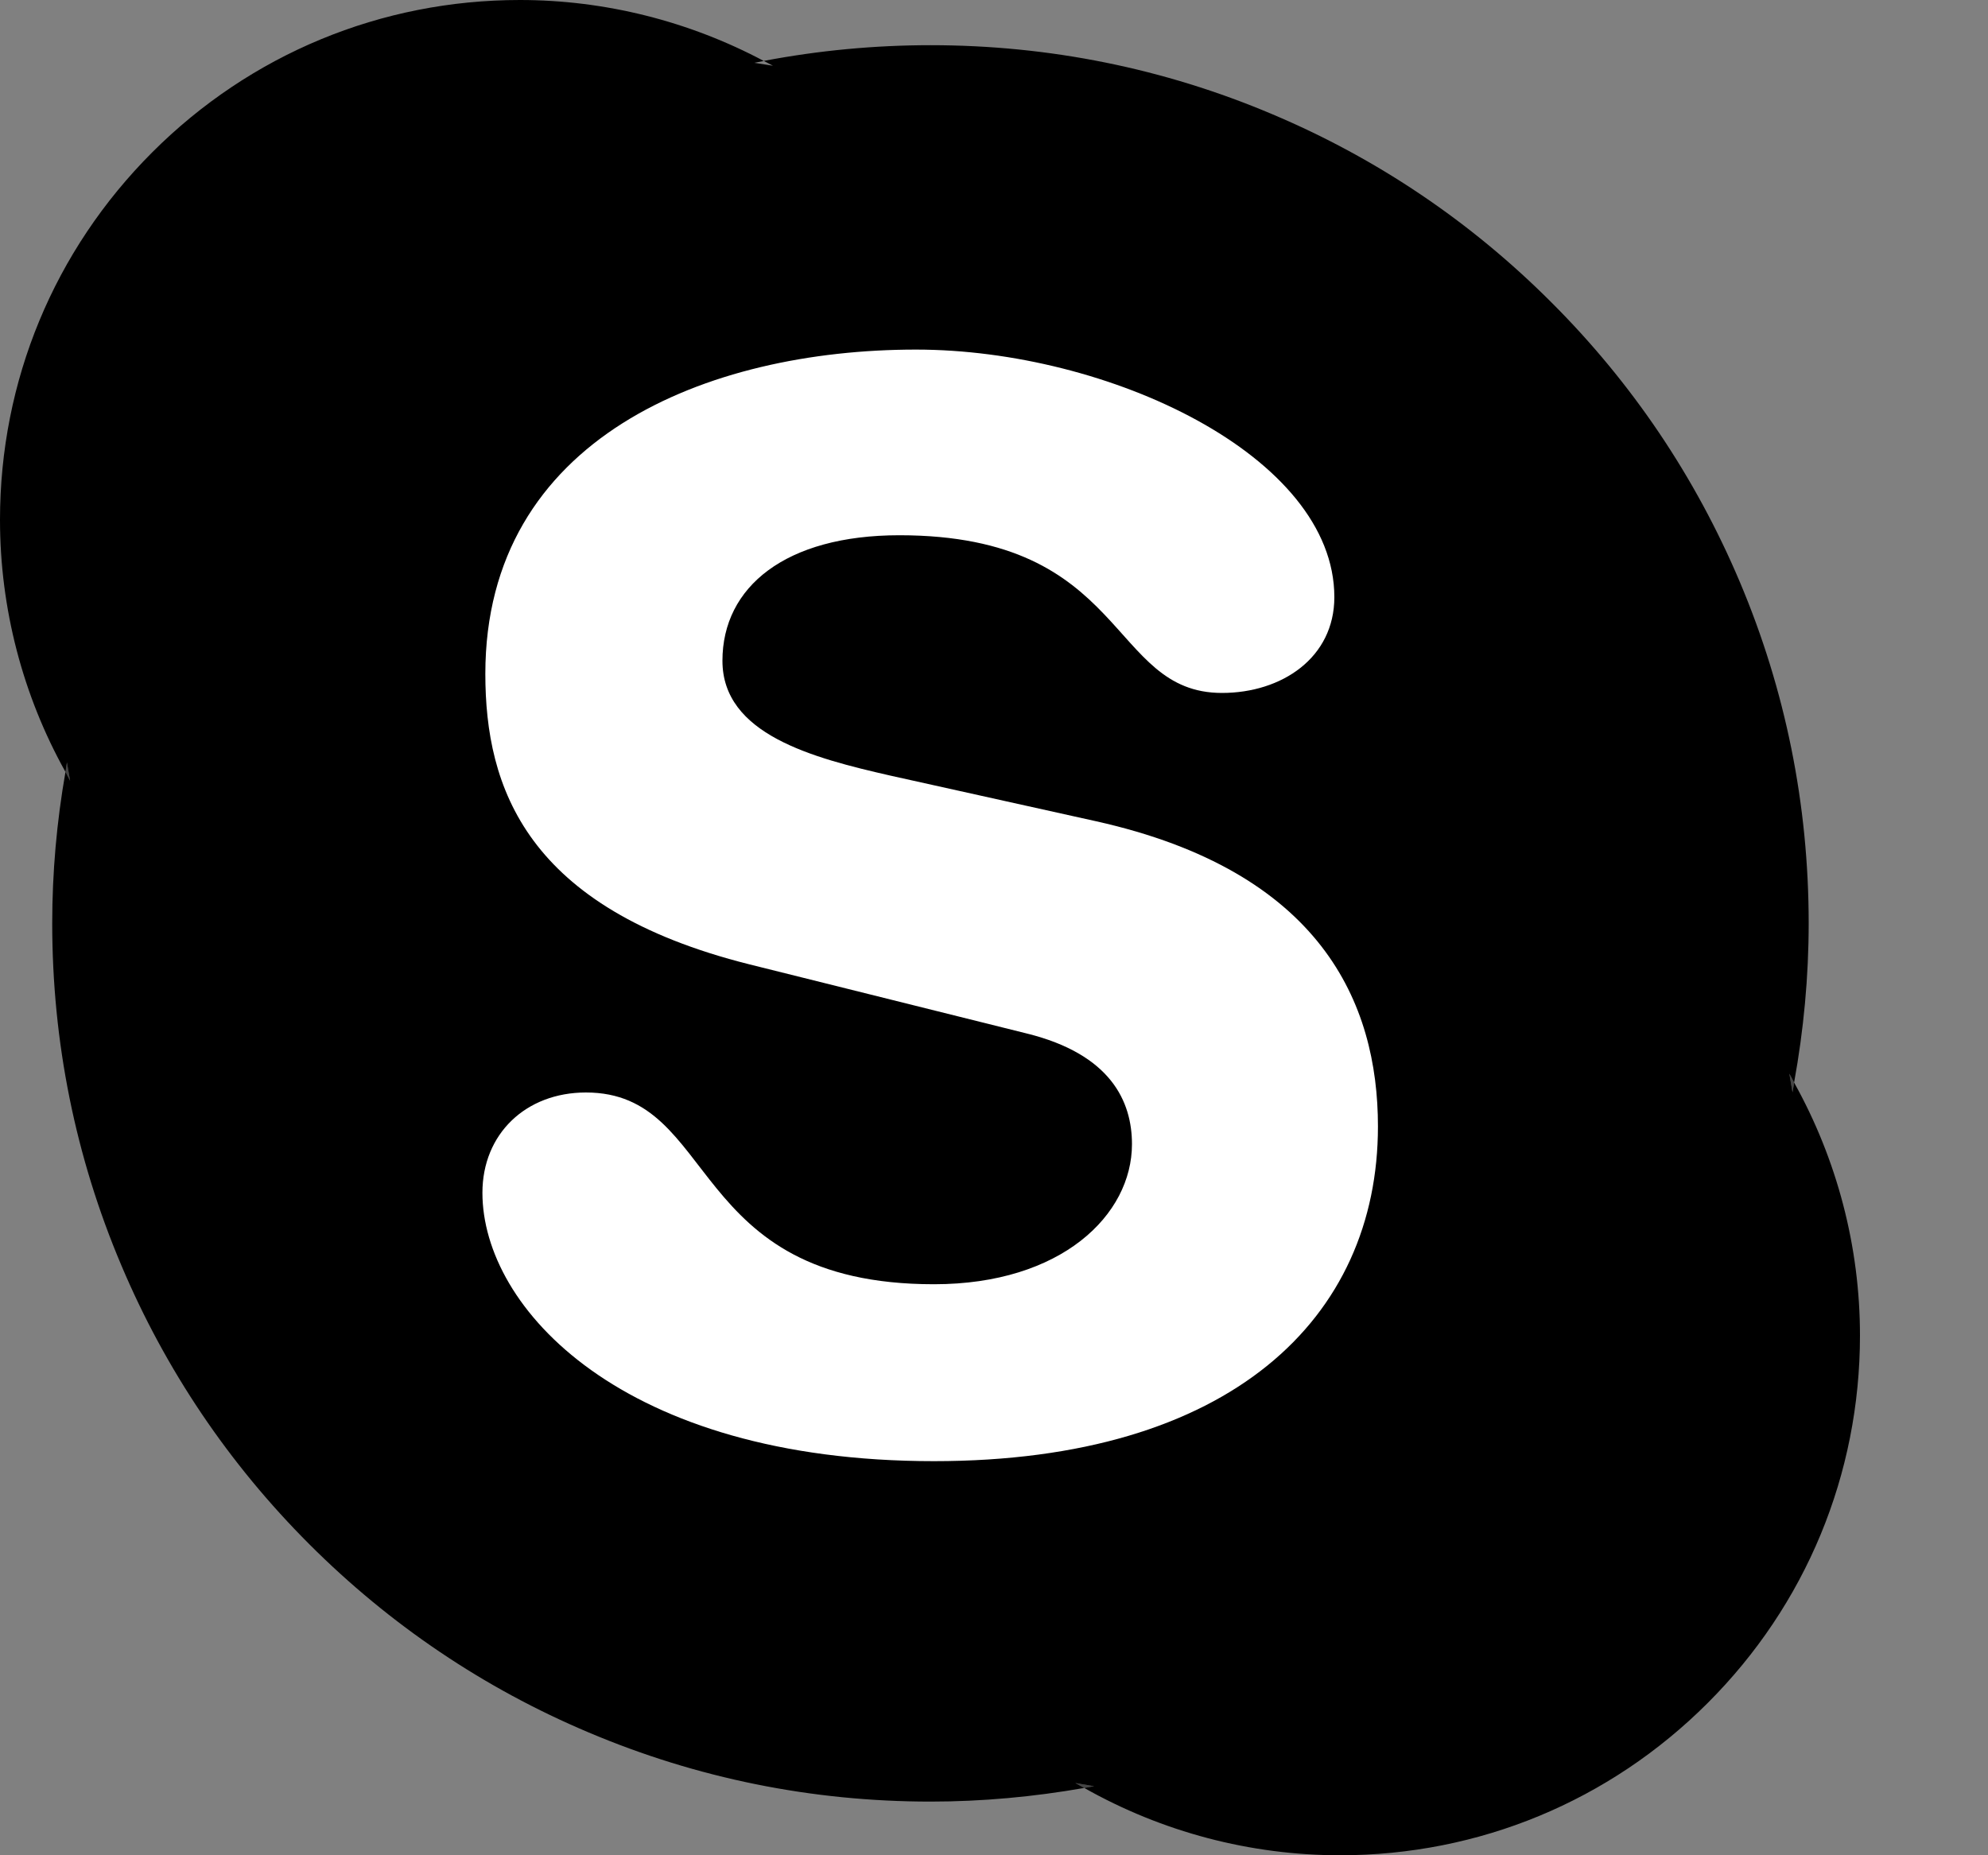 <svg xmlns="http://www.w3.org/2000/svg" xmlns:xlink="http://www.w3.org/1999/xlink" width="15" height="14" version="1.1" viewBox="0 0 15 14" xml:space="preserve" style="fill-rule:evenodd;clip-rule:evenodd;stroke-linejoin:round;stroke-miterlimit:2"><rect x="0" y="0" width="15" height="14" fill="#808080" stroke="none"/><path d="M0.505,5.753C0.501,5.777 0.498,5.801 0.493,5.825C0.506,5.847 0.517,5.87 0.529,5.892L0.505,5.753Z" style="fill:#444;fill-rule:nonzero"/><path d="M13.525,8.243C13.529,8.218 13.532,8.193 13.537,8.169C13.525,8.146 13.514,8.124 13.501,8.102L13.525,8.243Z" style="fill:#444;fill-rule:nonzero"/><path d="M8.114,13.455C8.136,13.468 8.159,13.479 8.181,13.492C8.206,13.487 8.231,13.484 8.255,13.479L8.114,13.455Z" style="fill:#444;fill-rule:nonzero"/><path d="M13.537,8.169C13.533,8.193 13.53,8.218 13.525,8.243L13.501,8.102C13.514,8.124 13.525,8.146 13.537,8.169C13.609,7.774 13.647,7.371 13.647,6.967C13.647,6.073 13.472,5.205 13.126,4.388C12.792,3.599 12.315,2.89 11.706,2.282C11.098,1.673 10.389,1.195 9.6,0.862C8.783,0.516 7.915,0.341 7.021,0.341C6.599,0.341 6.177,0.381 5.766,0.459C5.765,0.459 5.764,0.46 5.763,0.46C5.786,0.472 5.809,0.483 5.832,0.496L5.692,0.474C5.716,0.469 5.739,0.465 5.763,0.46C5.199,0.16 4.565,0 3.923,0C2.875,0 1.89,0.408 1.149,1.149C0.408,1.89 0,2.875 0,3.923C0,4.59 0.171,5.246 0.494,5.825C0.498,5.801 0.501,5.777 0.505,5.753L0.529,5.892C0.517,5.87 0.506,5.847 0.494,5.825C0.428,6.201 0.394,6.584 0.394,6.967C0.394,7.862 0.569,8.73 0.915,9.547C1.248,10.336 1.726,11.045 2.334,11.653C2.943,12.262 3.652,12.74 4.441,13.073C5.258,13.419 6.126,13.595 7.021,13.595C7.41,13.595 7.8,13.559 8.181,13.492C8.159,13.479 8.136,13.468 8.114,13.455L8.255,13.479C8.231,13.484 8.206,13.487 8.181,13.492C8.768,13.824 9.433,14 10.111,14C11.159,14 12.144,13.592 12.885,12.851C13.626,12.111 14.034,11.125 14.034,10.077C14.034,9.408 13.861,8.75 13.537,8.169Z" style="fill-rule:nonzero"/><path d="M7.047,11.026C4.693,11.026 3.64,9.869 3.64,9.001C3.64,8.556 3.968,8.244 4.421,8.244C5.428,8.244 5.167,9.691 7.047,9.691C8.009,9.691 8.541,9.168 8.541,8.634C8.541,8.312 8.382,7.956 7.748,7.799L5.654,7.277C3.968,6.854 3.662,5.942 3.662,5.085C3.662,3.306 5.337,2.638 6.911,2.638C8.36,2.638 10.068,3.439 10.068,4.506C10.068,4.963 9.672,5.229 9.22,5.229C8.36,5.229 8.518,4.039 6.786,4.039C5.927,4.039 5.451,4.429 5.451,4.986C5.451,5.541 6.13,5.719 6.719,5.853L8.269,6.197C9.967,6.575 10.397,7.567 10.397,8.5C10.397,9.946 9.287,11.026 7.047,11.026Z" style="fill:#fff;fill-rule:nonzero"/></svg>